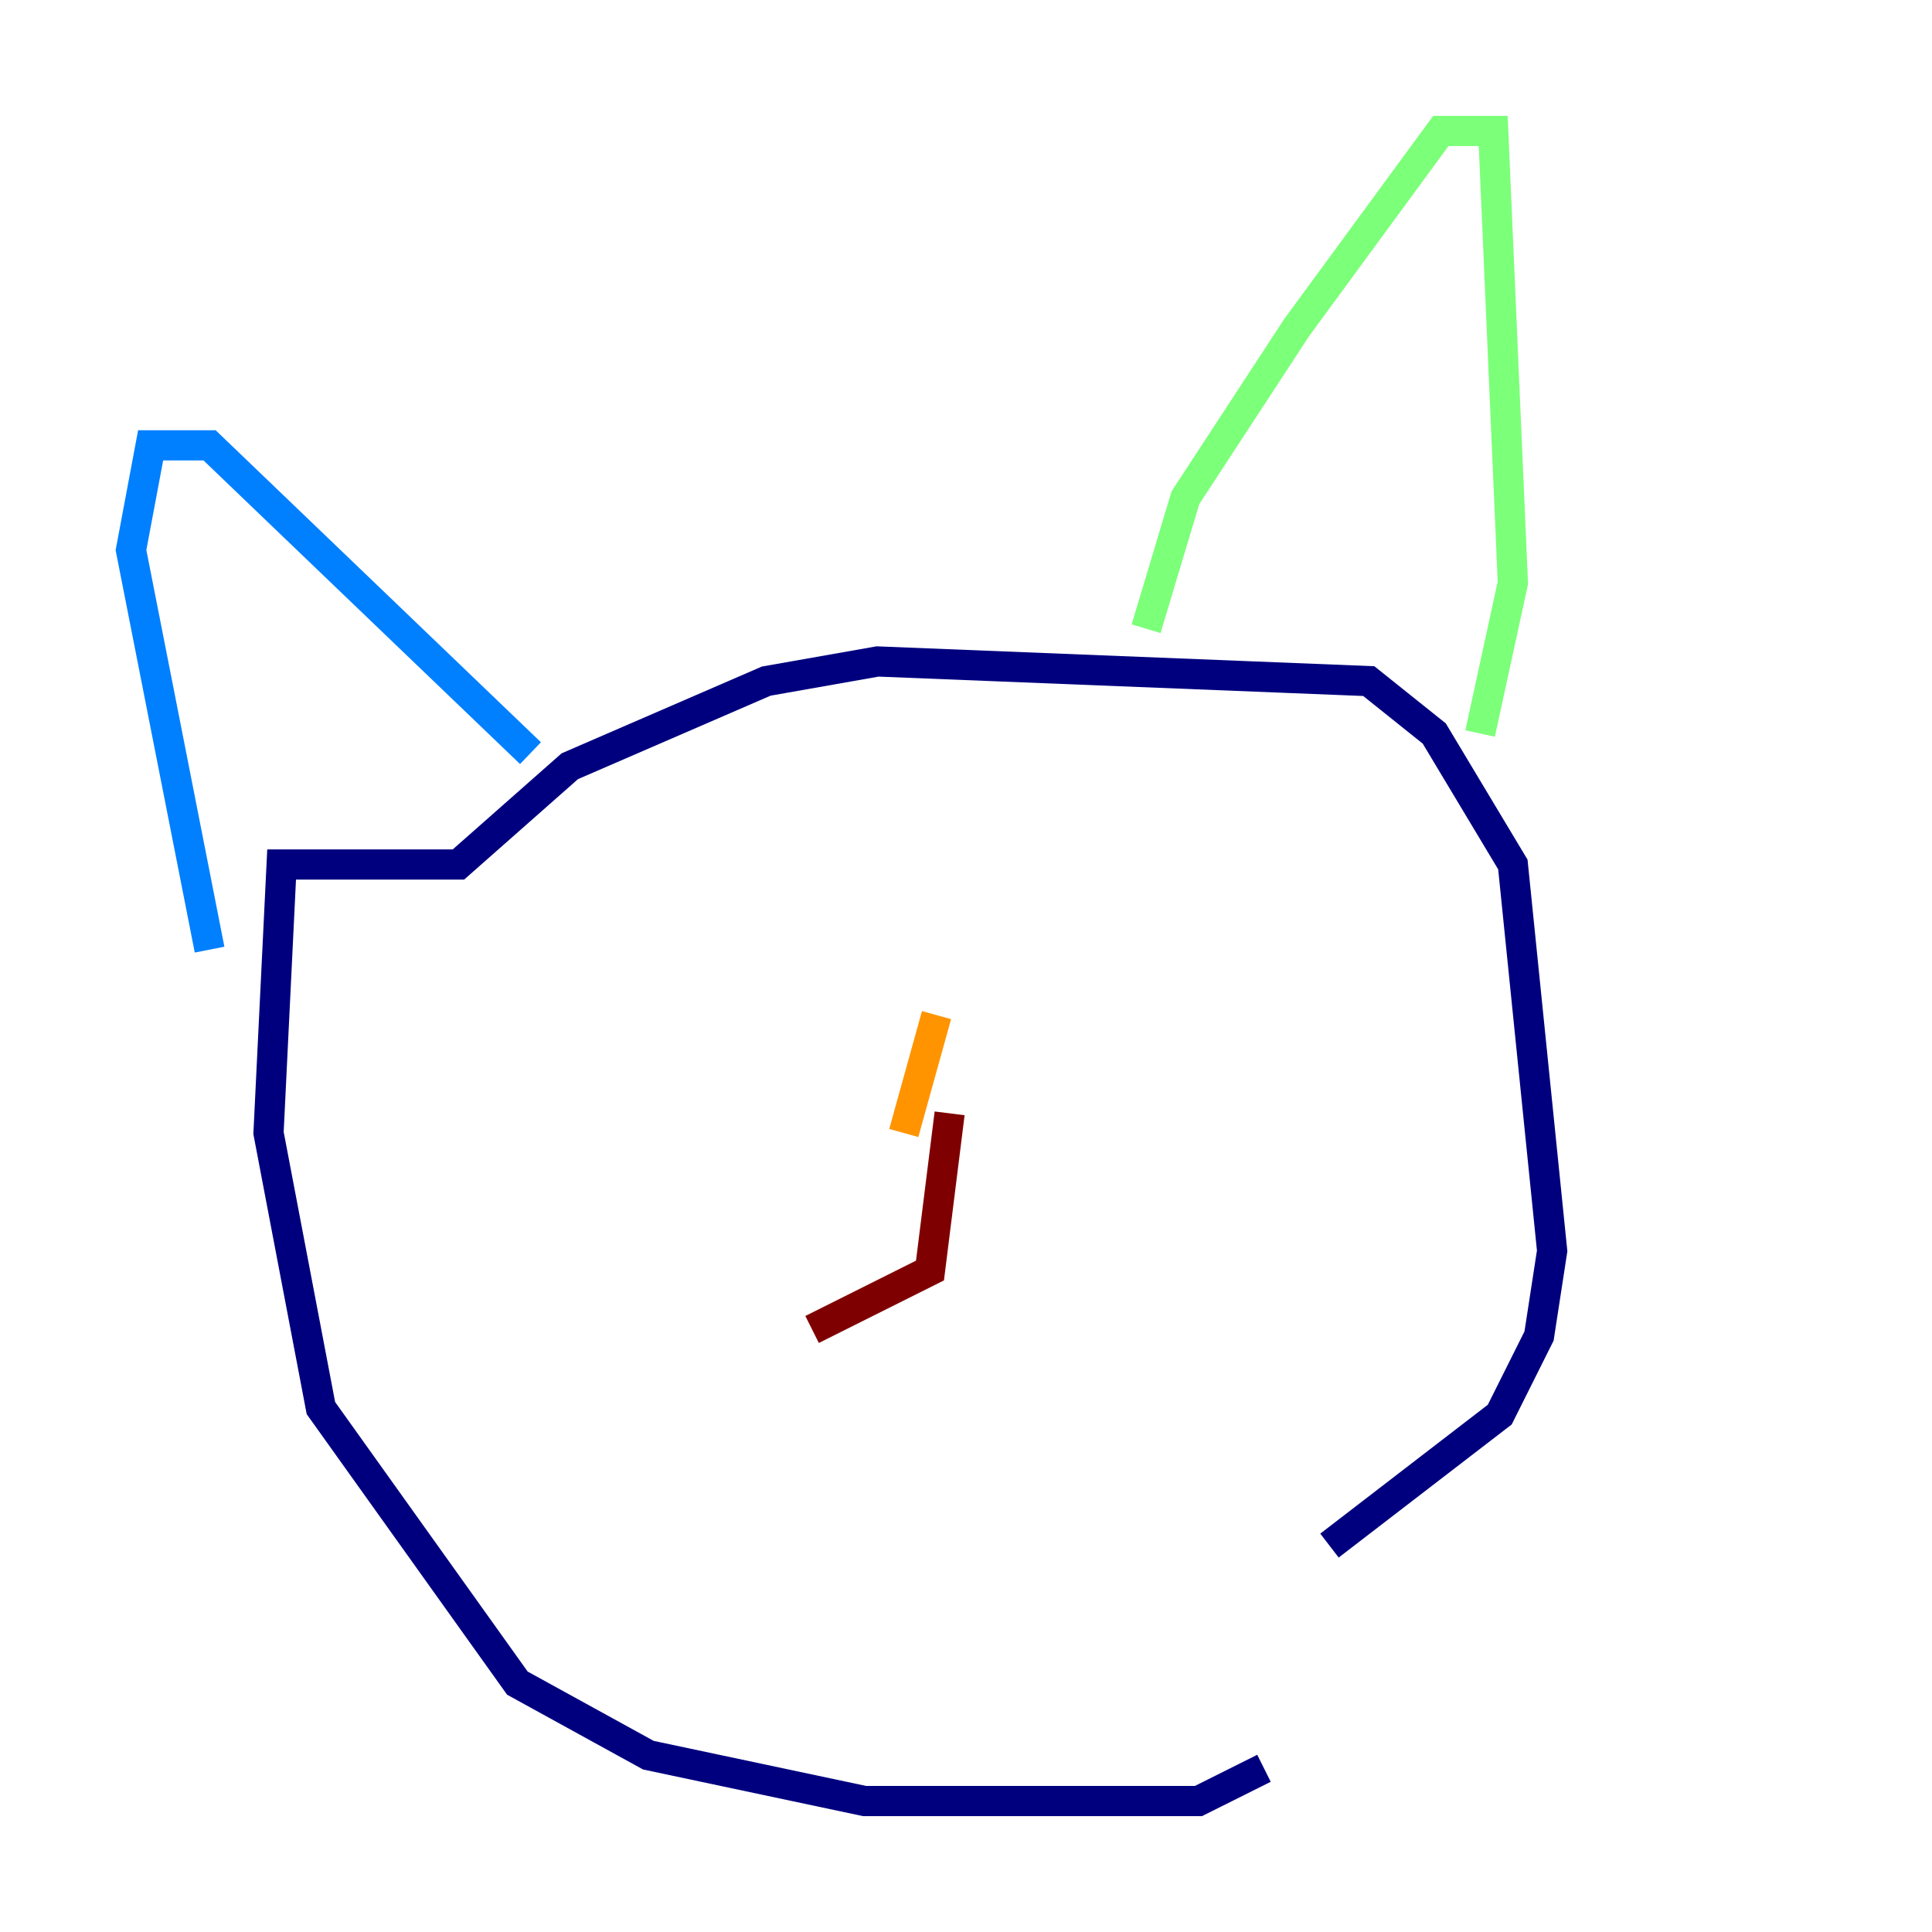 <?xml version="1.0" encoding="utf-8" ?>
<svg baseProfile="tiny" height="128" version="1.2" viewBox="0,0,128,128" width="128" xmlns="http://www.w3.org/2000/svg" xmlns:ev="http://www.w3.org/2001/xml-events" xmlns:xlink="http://www.w3.org/1999/xlink"><defs /><polyline fill="none" points="83.742,117.153 79.403,119.322 57.275,119.322 42.956,116.285 34.278,111.512 21.261,93.288 17.79,75.064 18.658,57.275 30.373,57.275 37.749,50.766 50.766,45.125 58.142,43.824 90.685,45.125 95.024,48.597 100.231,57.275 102.834,82.875 101.966,88.515 99.363,93.722 88.081,102.4" stroke="#00007f" stroke-width="2" /><polyline fill="none" points="13.885,62.915 8.678,36.447 9.98,29.505 13.885,29.505 35.146,49.898" stroke="#0080ff" stroke-width="2" /><polyline fill="none" points="75.932,41.654 78.536,32.976 85.912,21.695 95.458,8.678 98.929,8.678 100.231,38.617 98.061,48.597" stroke="#7cff79" stroke-width="2" /><polyline fill="none" points="62.047,67.254 59.878,75.064" stroke="#ff9400" stroke-width="2" /><polyline fill="none" points="62.915,73.763 61.614,84.176 53.803,88.081" stroke="#7f0000" stroke-width="2" /></svg>